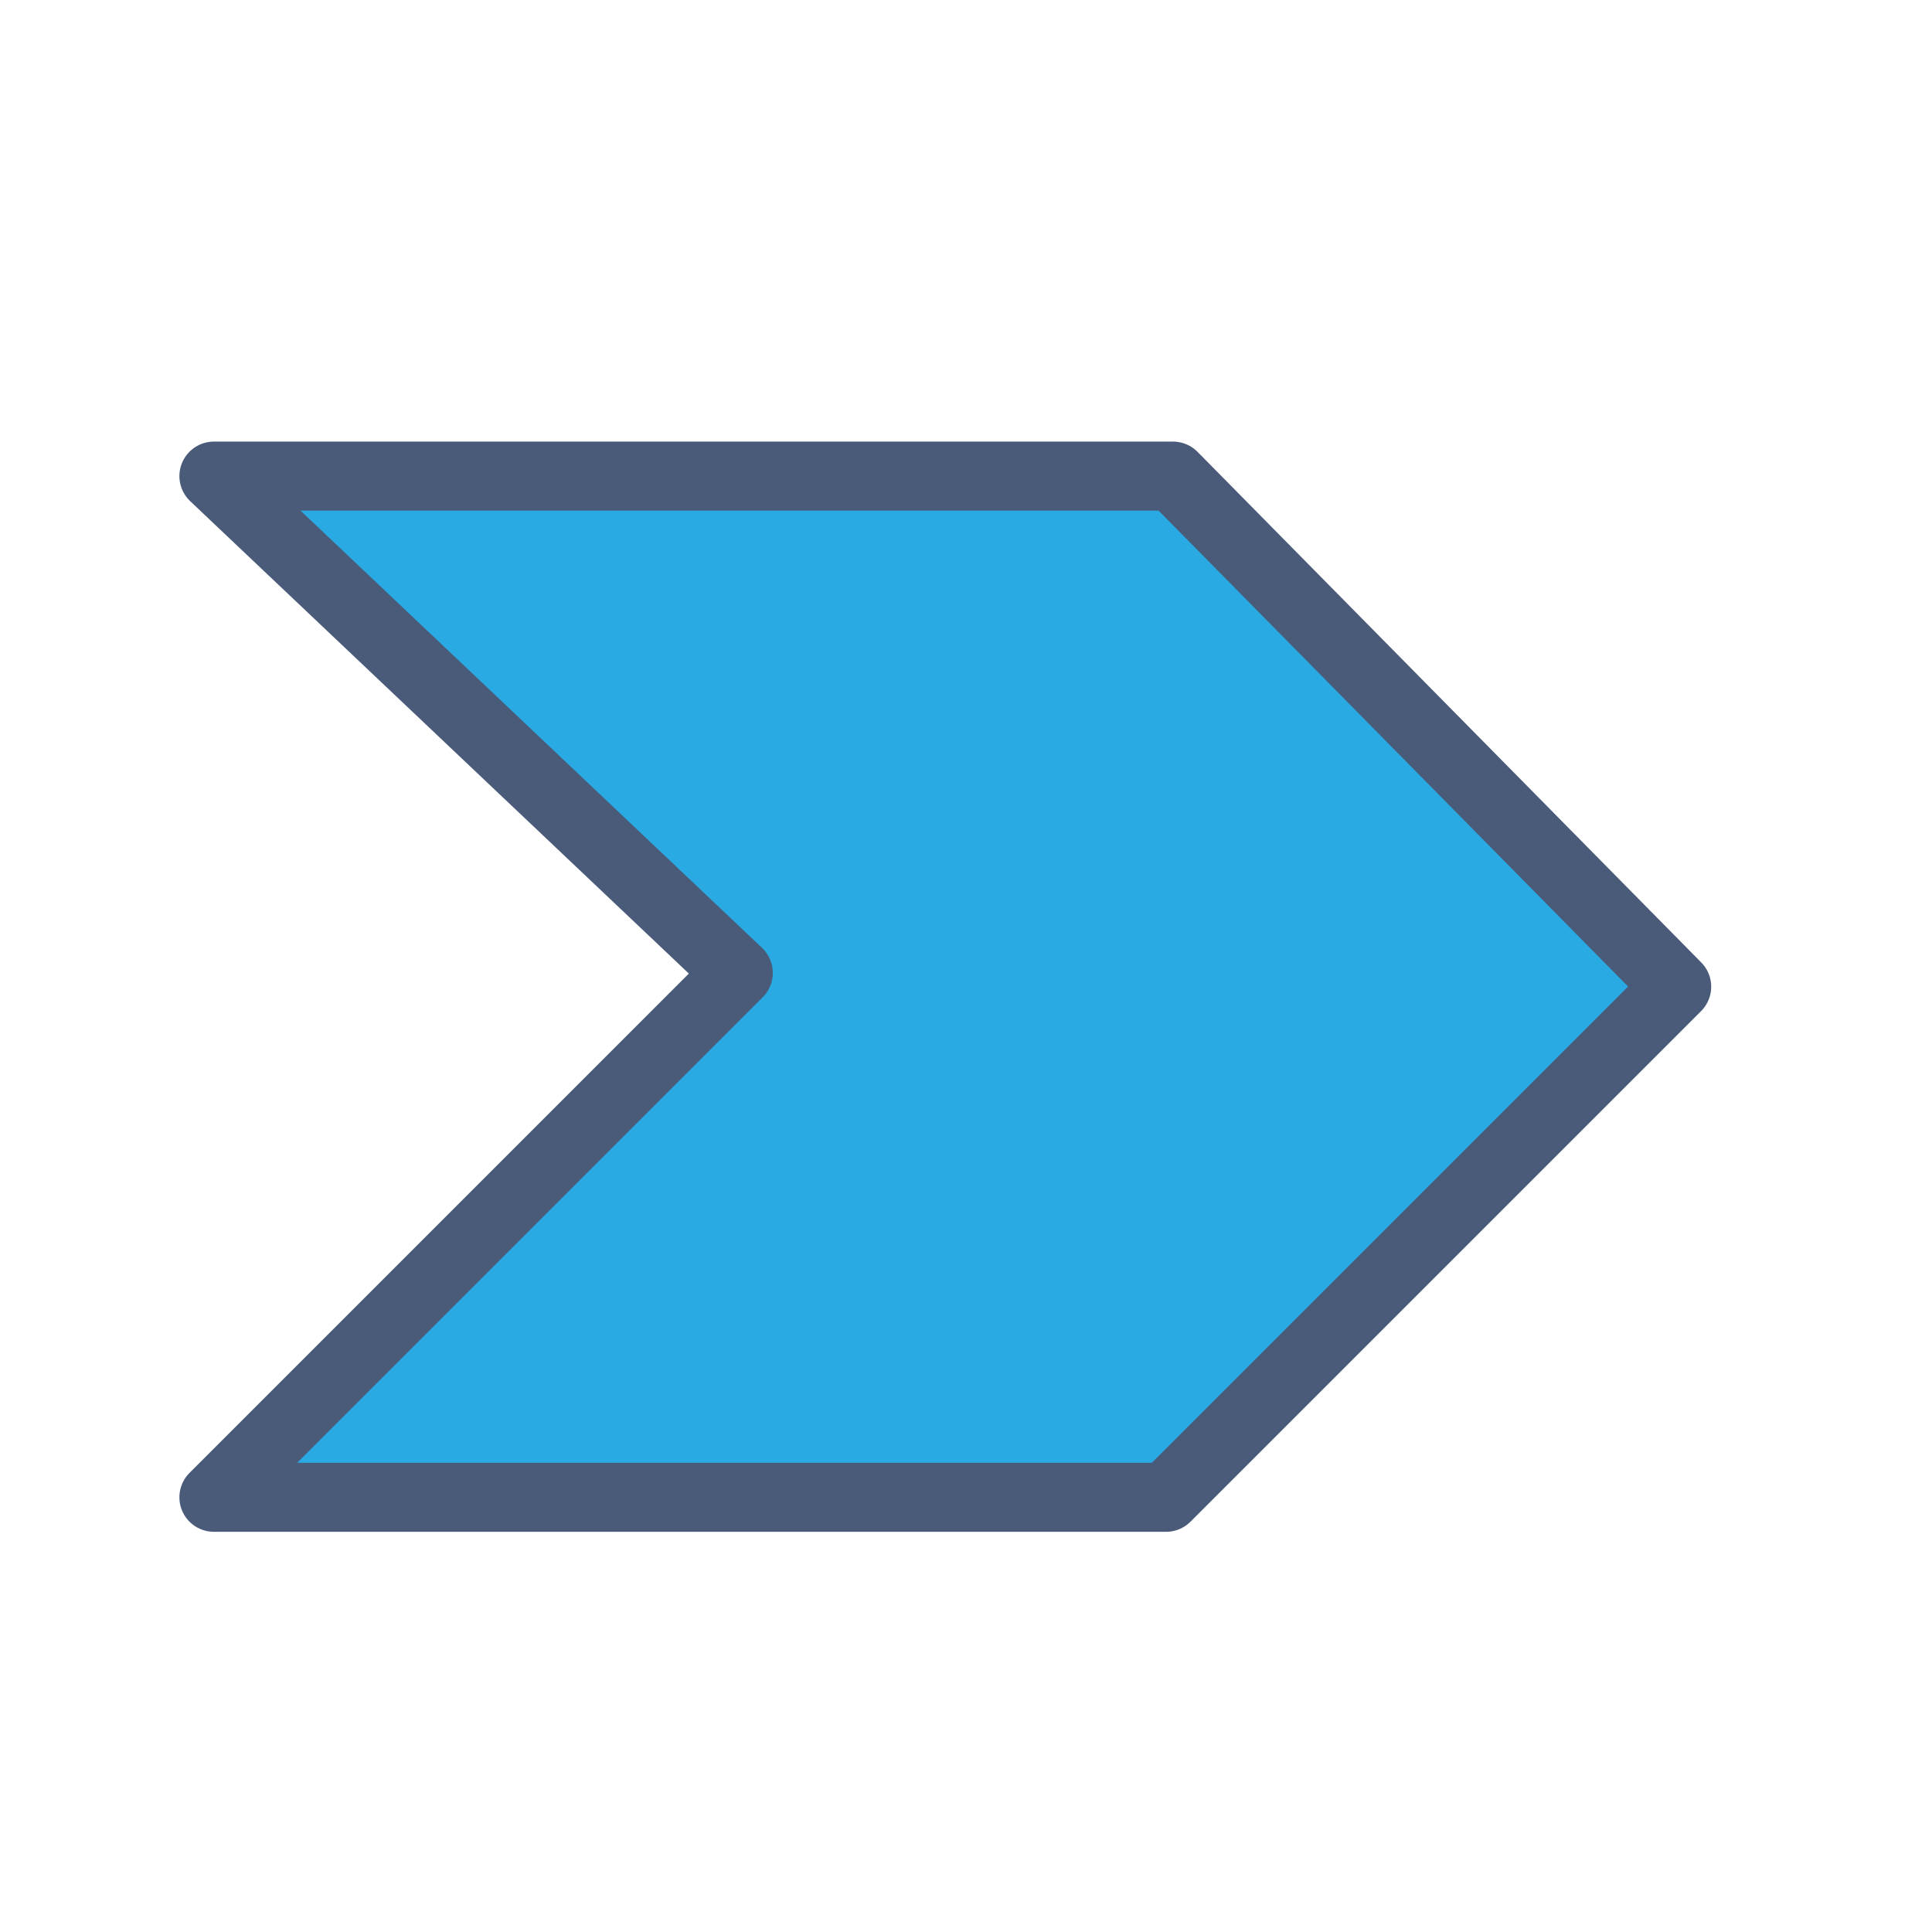 <svg xmlns="http://www.w3.org/2000/svg" viewBox="0 0 28 28" style="enable-background:new 0 0 28 28" xml:space="preserve"><path style="fill:#2aaae2;stroke:#4a5b7a;stroke-linecap:round;stroke-linejoin:round;stroke-miterlimit:10" d="M3.1 6.9H17l7.3 7.4-7.4 7.4H3.1l7.6-7.6z"/></svg>